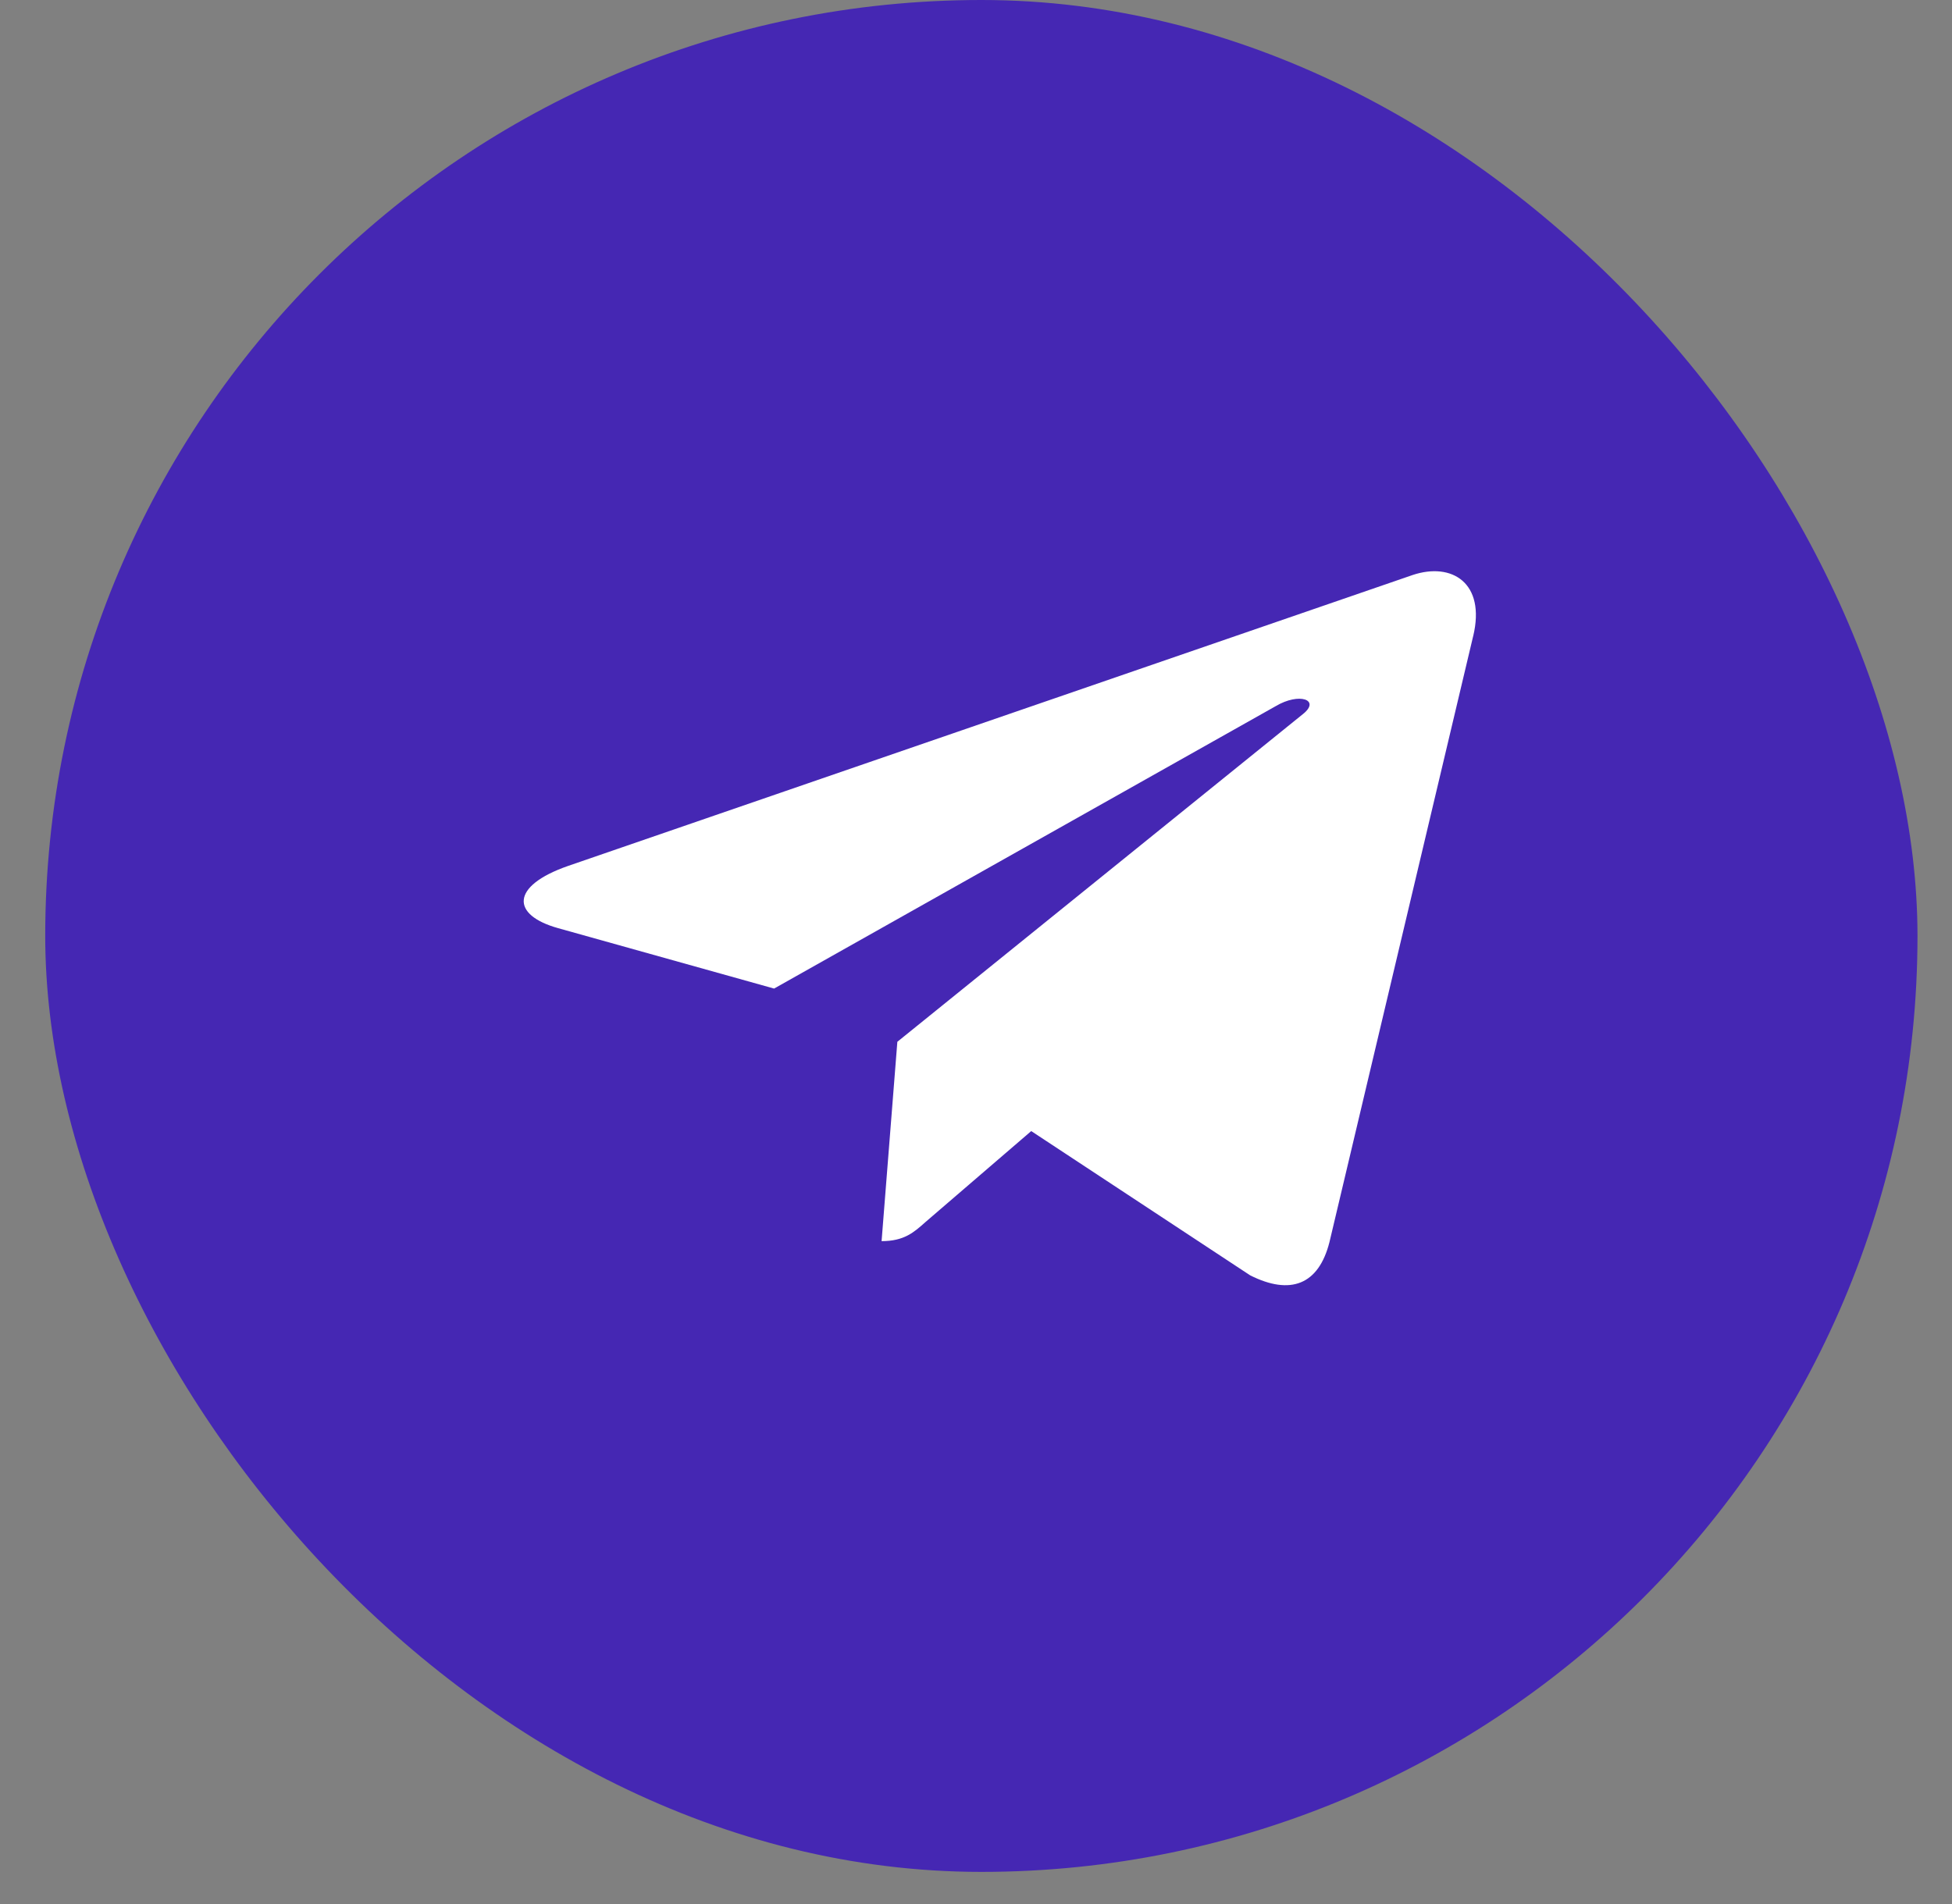 <svg width="41" height="40" viewBox="0 0 41 40" fill="none" xmlns="http://www.w3.org/2000/svg">
<rect x="0" y="0" width="41" height="40" fill="#808080" stroke="none"/>
<rect x="0.95" width="39.325" height="39.325" rx="19.663" fill="#4527B3"/>
<path d="M18.848 21.886L18.517 26.074C18.99 26.074 19.195 25.891 19.441 25.671L21.66 23.762L26.259 26.793C27.102 27.216 27.696 26.994 27.924 26.095L30.942 13.366L30.943 13.365C31.211 12.243 30.492 11.805 29.671 12.08L11.928 18.193C10.718 18.616 10.736 19.224 11.723 19.499L16.259 20.768L26.795 14.835C27.291 14.54 27.741 14.703 27.37 14.999L18.848 21.886Z" fill="white"/>
</svg>
